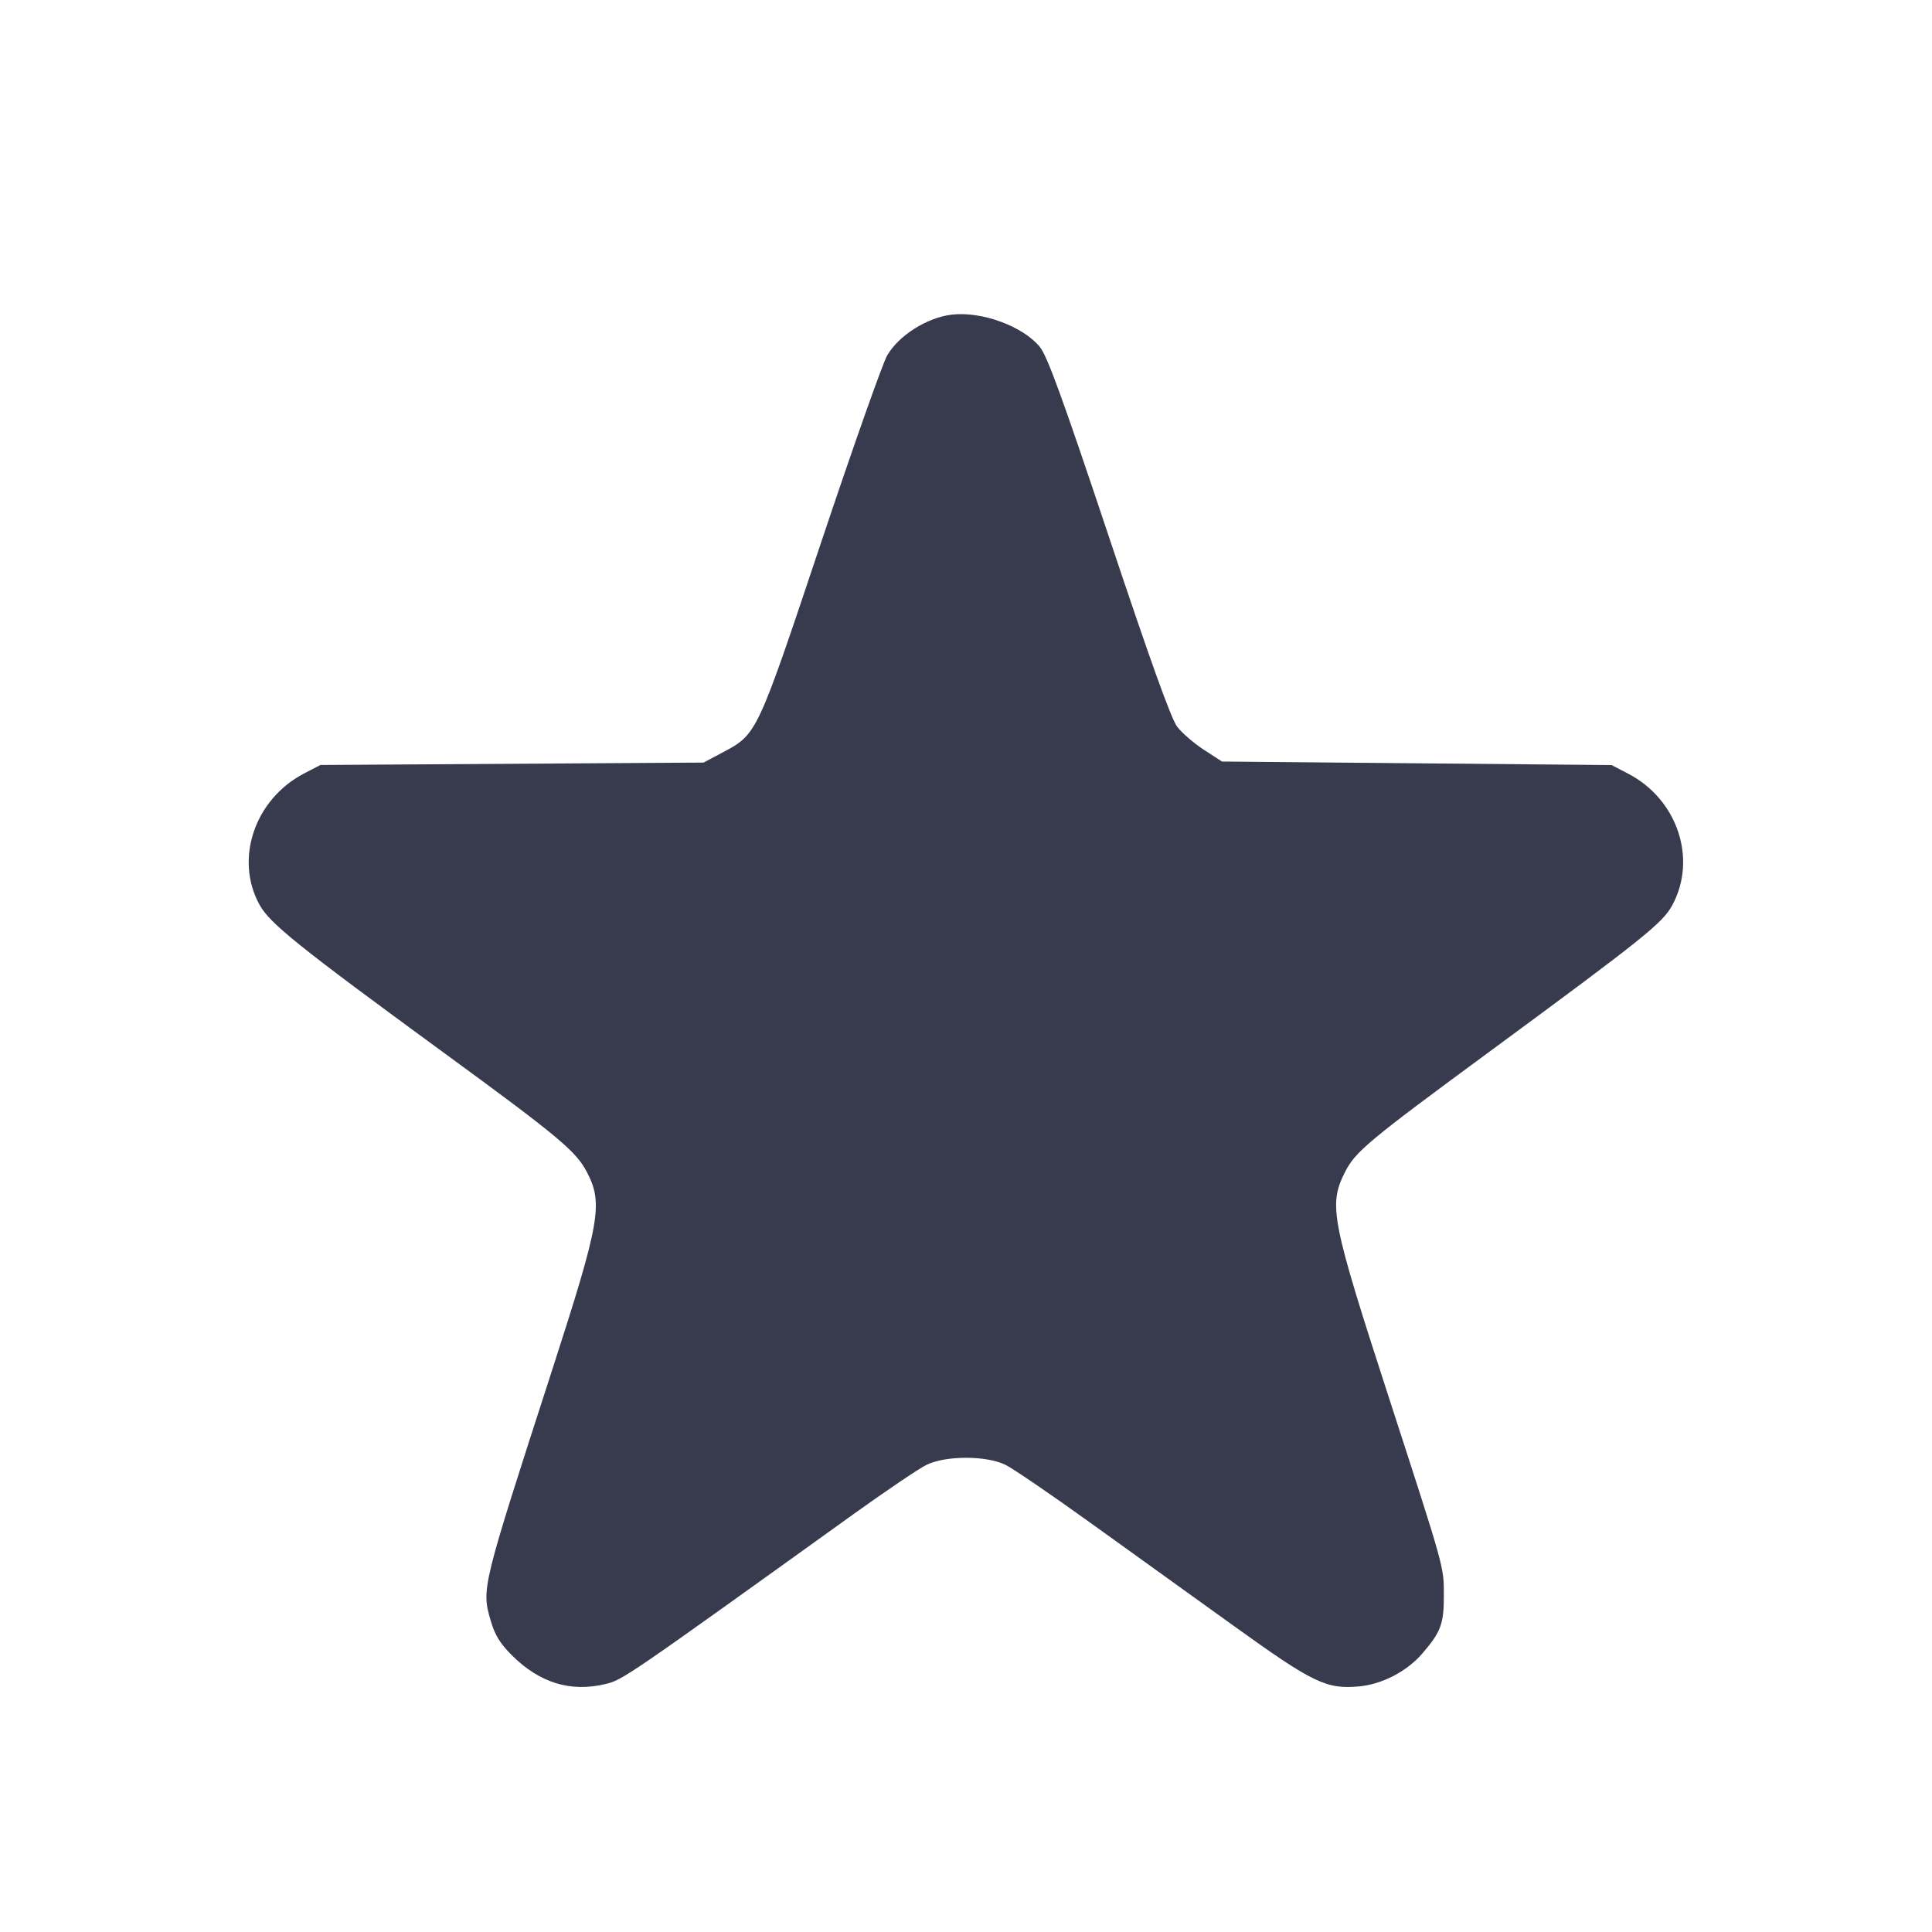 <svg width="24" height="24" viewBox="0 0 24 24" fill="none" xmlns="http://www.w3.org/2000/svg"><path d="M11.820 3.909 C 11.515 3.946,11.166 4.166,11.021 4.415 C 10.966 4.509,10.596 5.555,10.200 6.739 C 9.399 9.135,9.406 9.119,8.973 9.349 L 8.740 9.473 6.360 9.488 L 3.980 9.503 3.778 9.608 C 3.165 9.927,2.912 10.667,3.222 11.236 C 3.349 11.469,3.698 11.750,5.495 13.064 C 6.933 14.115,7.154 14.299,7.289 14.557 C 7.495 14.950,7.456 15.172,6.857 17.025 C 5.978 19.742,5.980 19.734,6.097 20.137 C 6.148 20.312,6.212 20.415,6.357 20.561 C 6.702 20.905,7.086 21.024,7.520 20.920 C 7.734 20.869,7.769 20.845,10.600 18.811 C 11.007 18.519,11.416 18.242,11.509 18.197 C 11.748 18.080,12.253 18.080,12.491 18.197 C 12.584 18.243,13.056 18.565,13.540 18.913 C 14.024 19.261,14.825 19.837,15.320 20.193 C 16.315 20.909,16.475 20.986,16.884 20.949 C 17.168 20.923,17.477 20.763,17.668 20.541 C 17.899 20.273,17.937 20.172,17.936 19.820 C 17.936 19.457,17.949 19.507,17.256 17.370 C 16.538 15.158,16.502 14.973,16.704 14.568 C 16.833 14.308,16.985 14.181,18.510 13.059 C 20.415 11.657,20.653 11.467,20.773 11.246 C 21.086 10.670,20.838 9.928,20.224 9.610 L 20.020 9.504 17.600 9.482 L 15.180 9.460 14.955 9.314 C 14.831 9.233,14.681 9.104,14.623 9.027 C 14.549 8.931,14.287 8.201,13.776 6.670 C 13.194 4.928,13.009 4.421,12.916 4.308 C 12.703 4.050,12.192 3.864,11.820 3.909 " fill="#373B4D" stroke="none" fill-rule="evenodd"></path></svg>